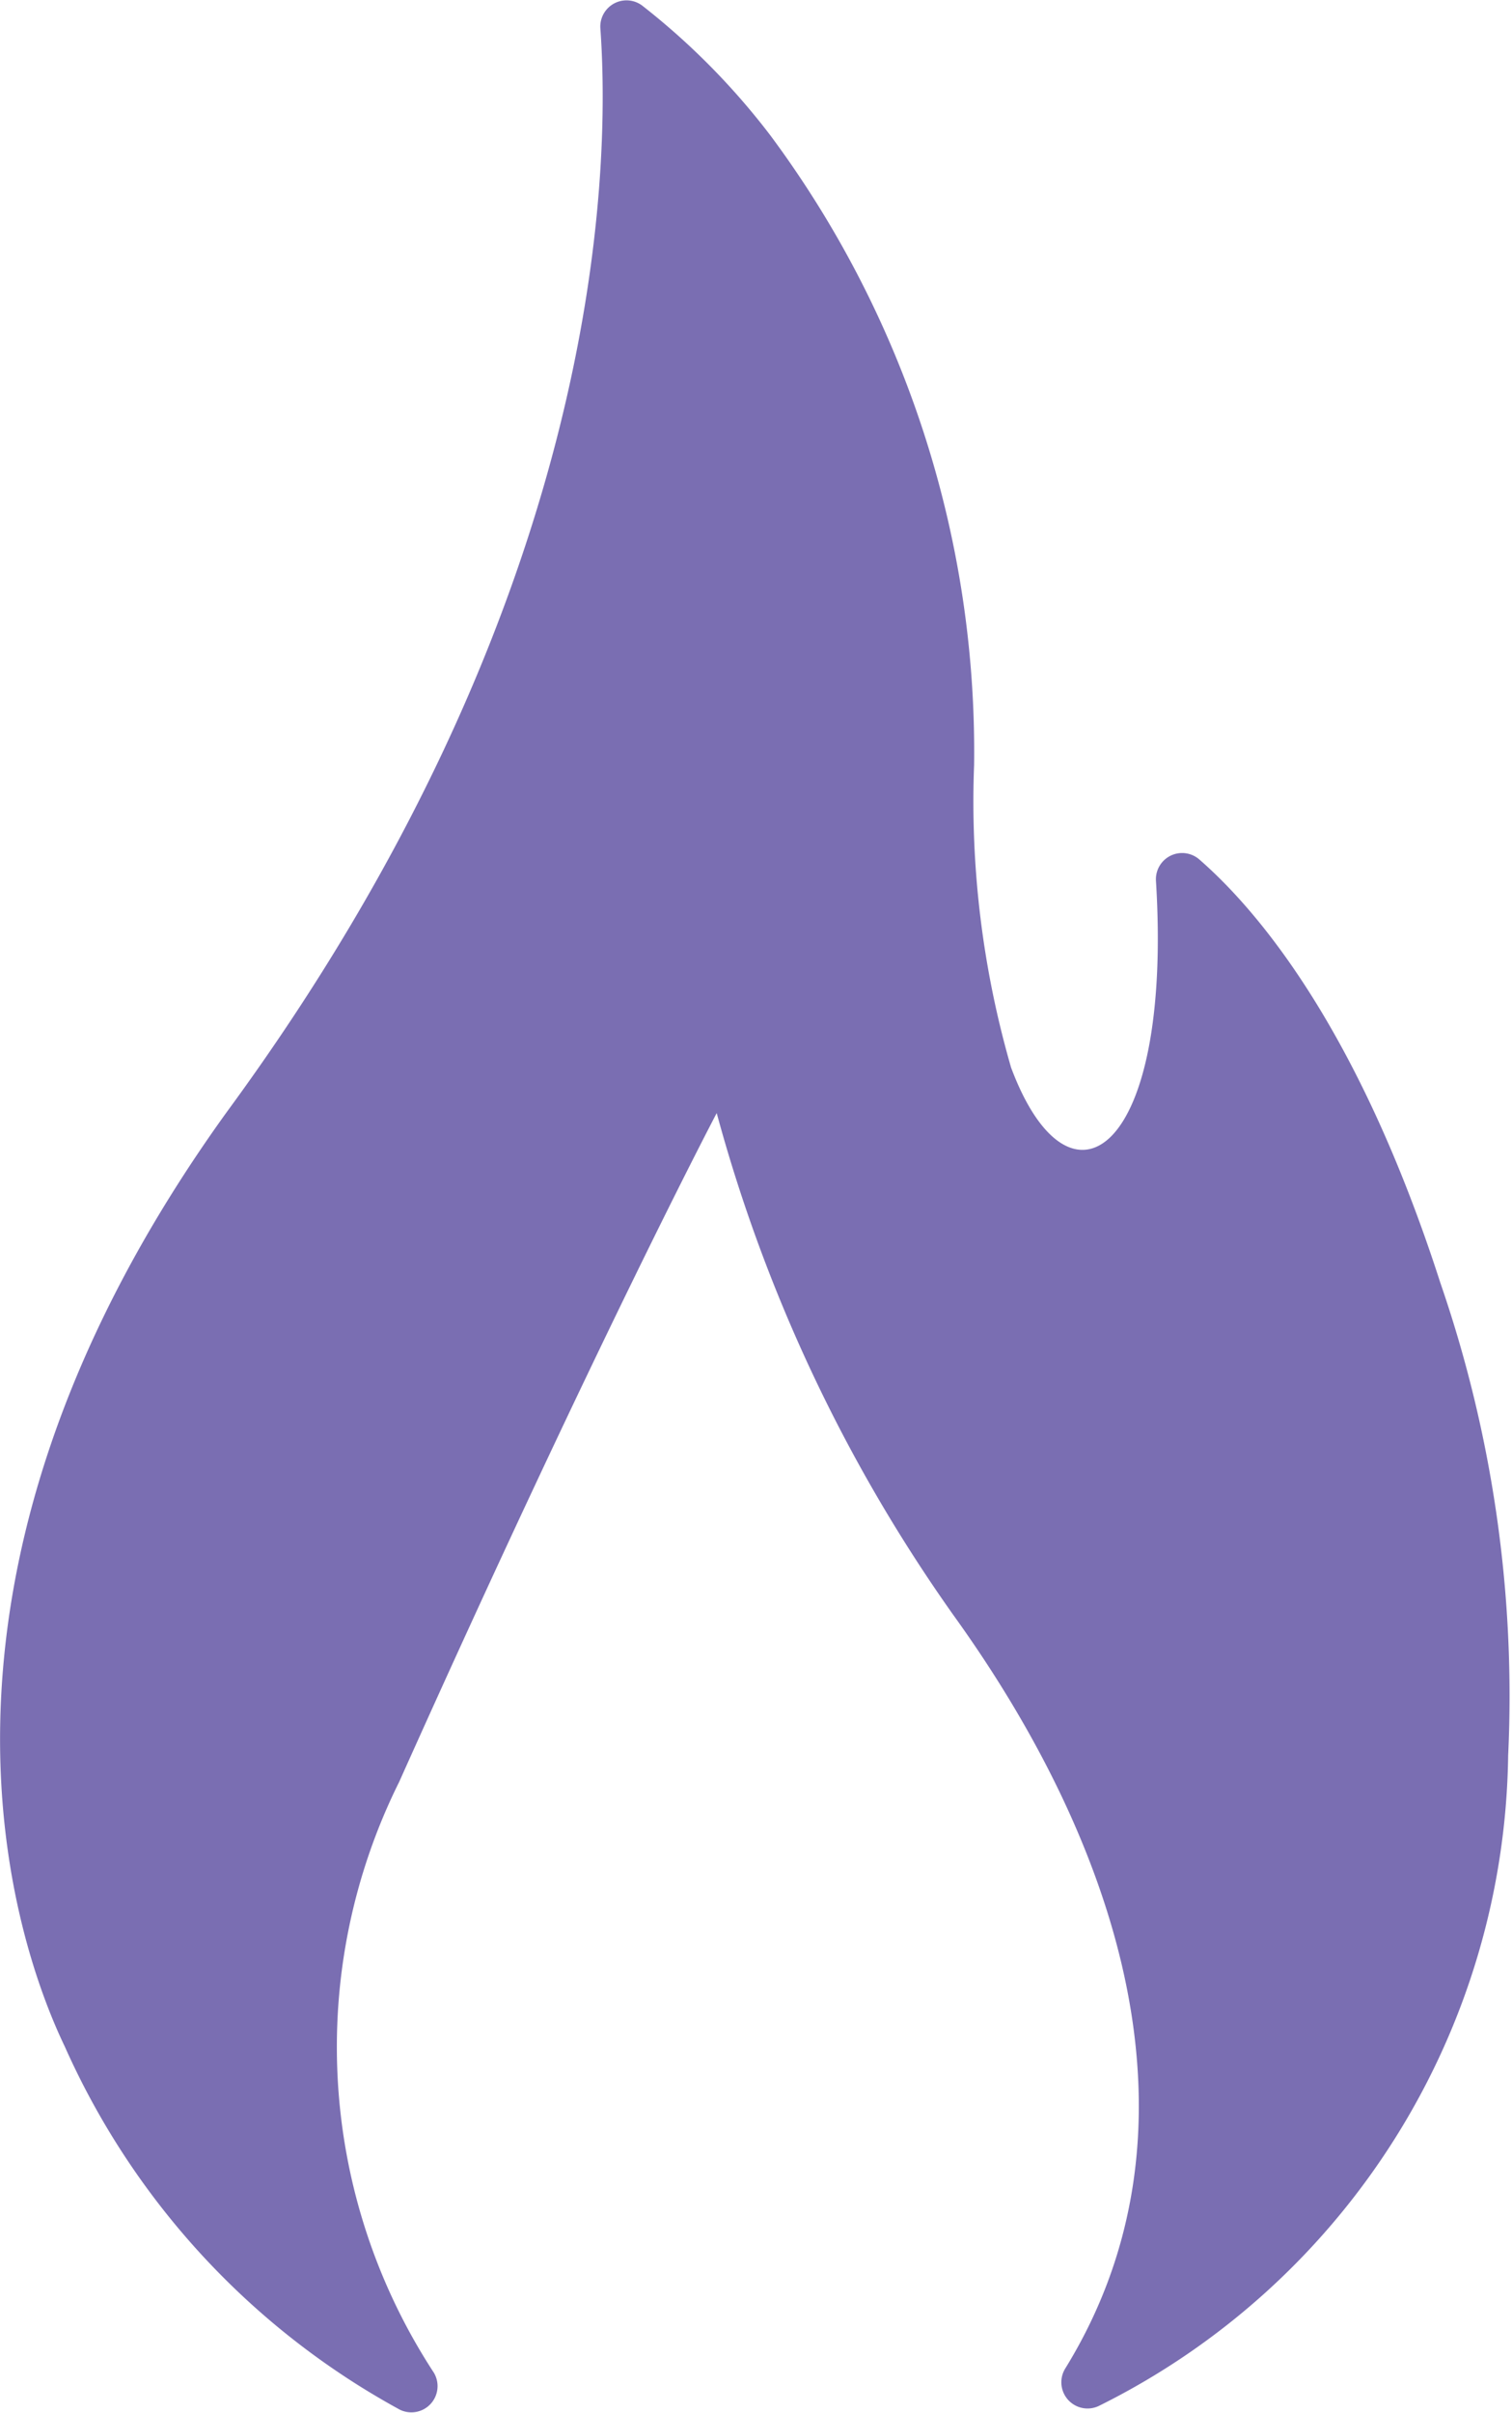 <svg xmlns="http://www.w3.org/2000/svg" viewBox="0 0 19.62 31.28"><defs><style>.cls-1{fill:#7a6eb2;}</style></defs><title>Asset 3</title><g id="Layer_2" data-name="Layer 2"><g id="Layer_1-2" data-name="Layer 1"><path class="cls-1" d="M5.19,31.24a.34.34,0,0,0,.44-.48,7.71,7.71,0,0,1-.45-7.66c2.56-5.71,4.12-8.67,4.12-8.67a20.53,20.53,0,0,0,3.08,6.52c2.16,3,3.35,6.67,1.44,9.76a.34.34,0,0,0,.44.48,9.55,9.55,0,0,0,5.31-8.43,16.41,16.41,0,0,0-.88-6.13c-1.06-3.29-2.37-4.83-3.13-5.49a.34.34,0,0,0-.56.28c.22,3.55-1.12,4.45-1.88,2.42a12.39,12.39,0,0,1-.48-3.92A13.39,13.39,0,0,0,10,1.76,9.25,9.25,0,0,0,8.33.07a.34.34,0,0,0-.54.29c.14,1.93,0,7.46-4.85,14.06C-1.48,20.55.23,25.26.84,26.53A10,10,0,0,0,5.19,31.24Z"/></g></g></svg>